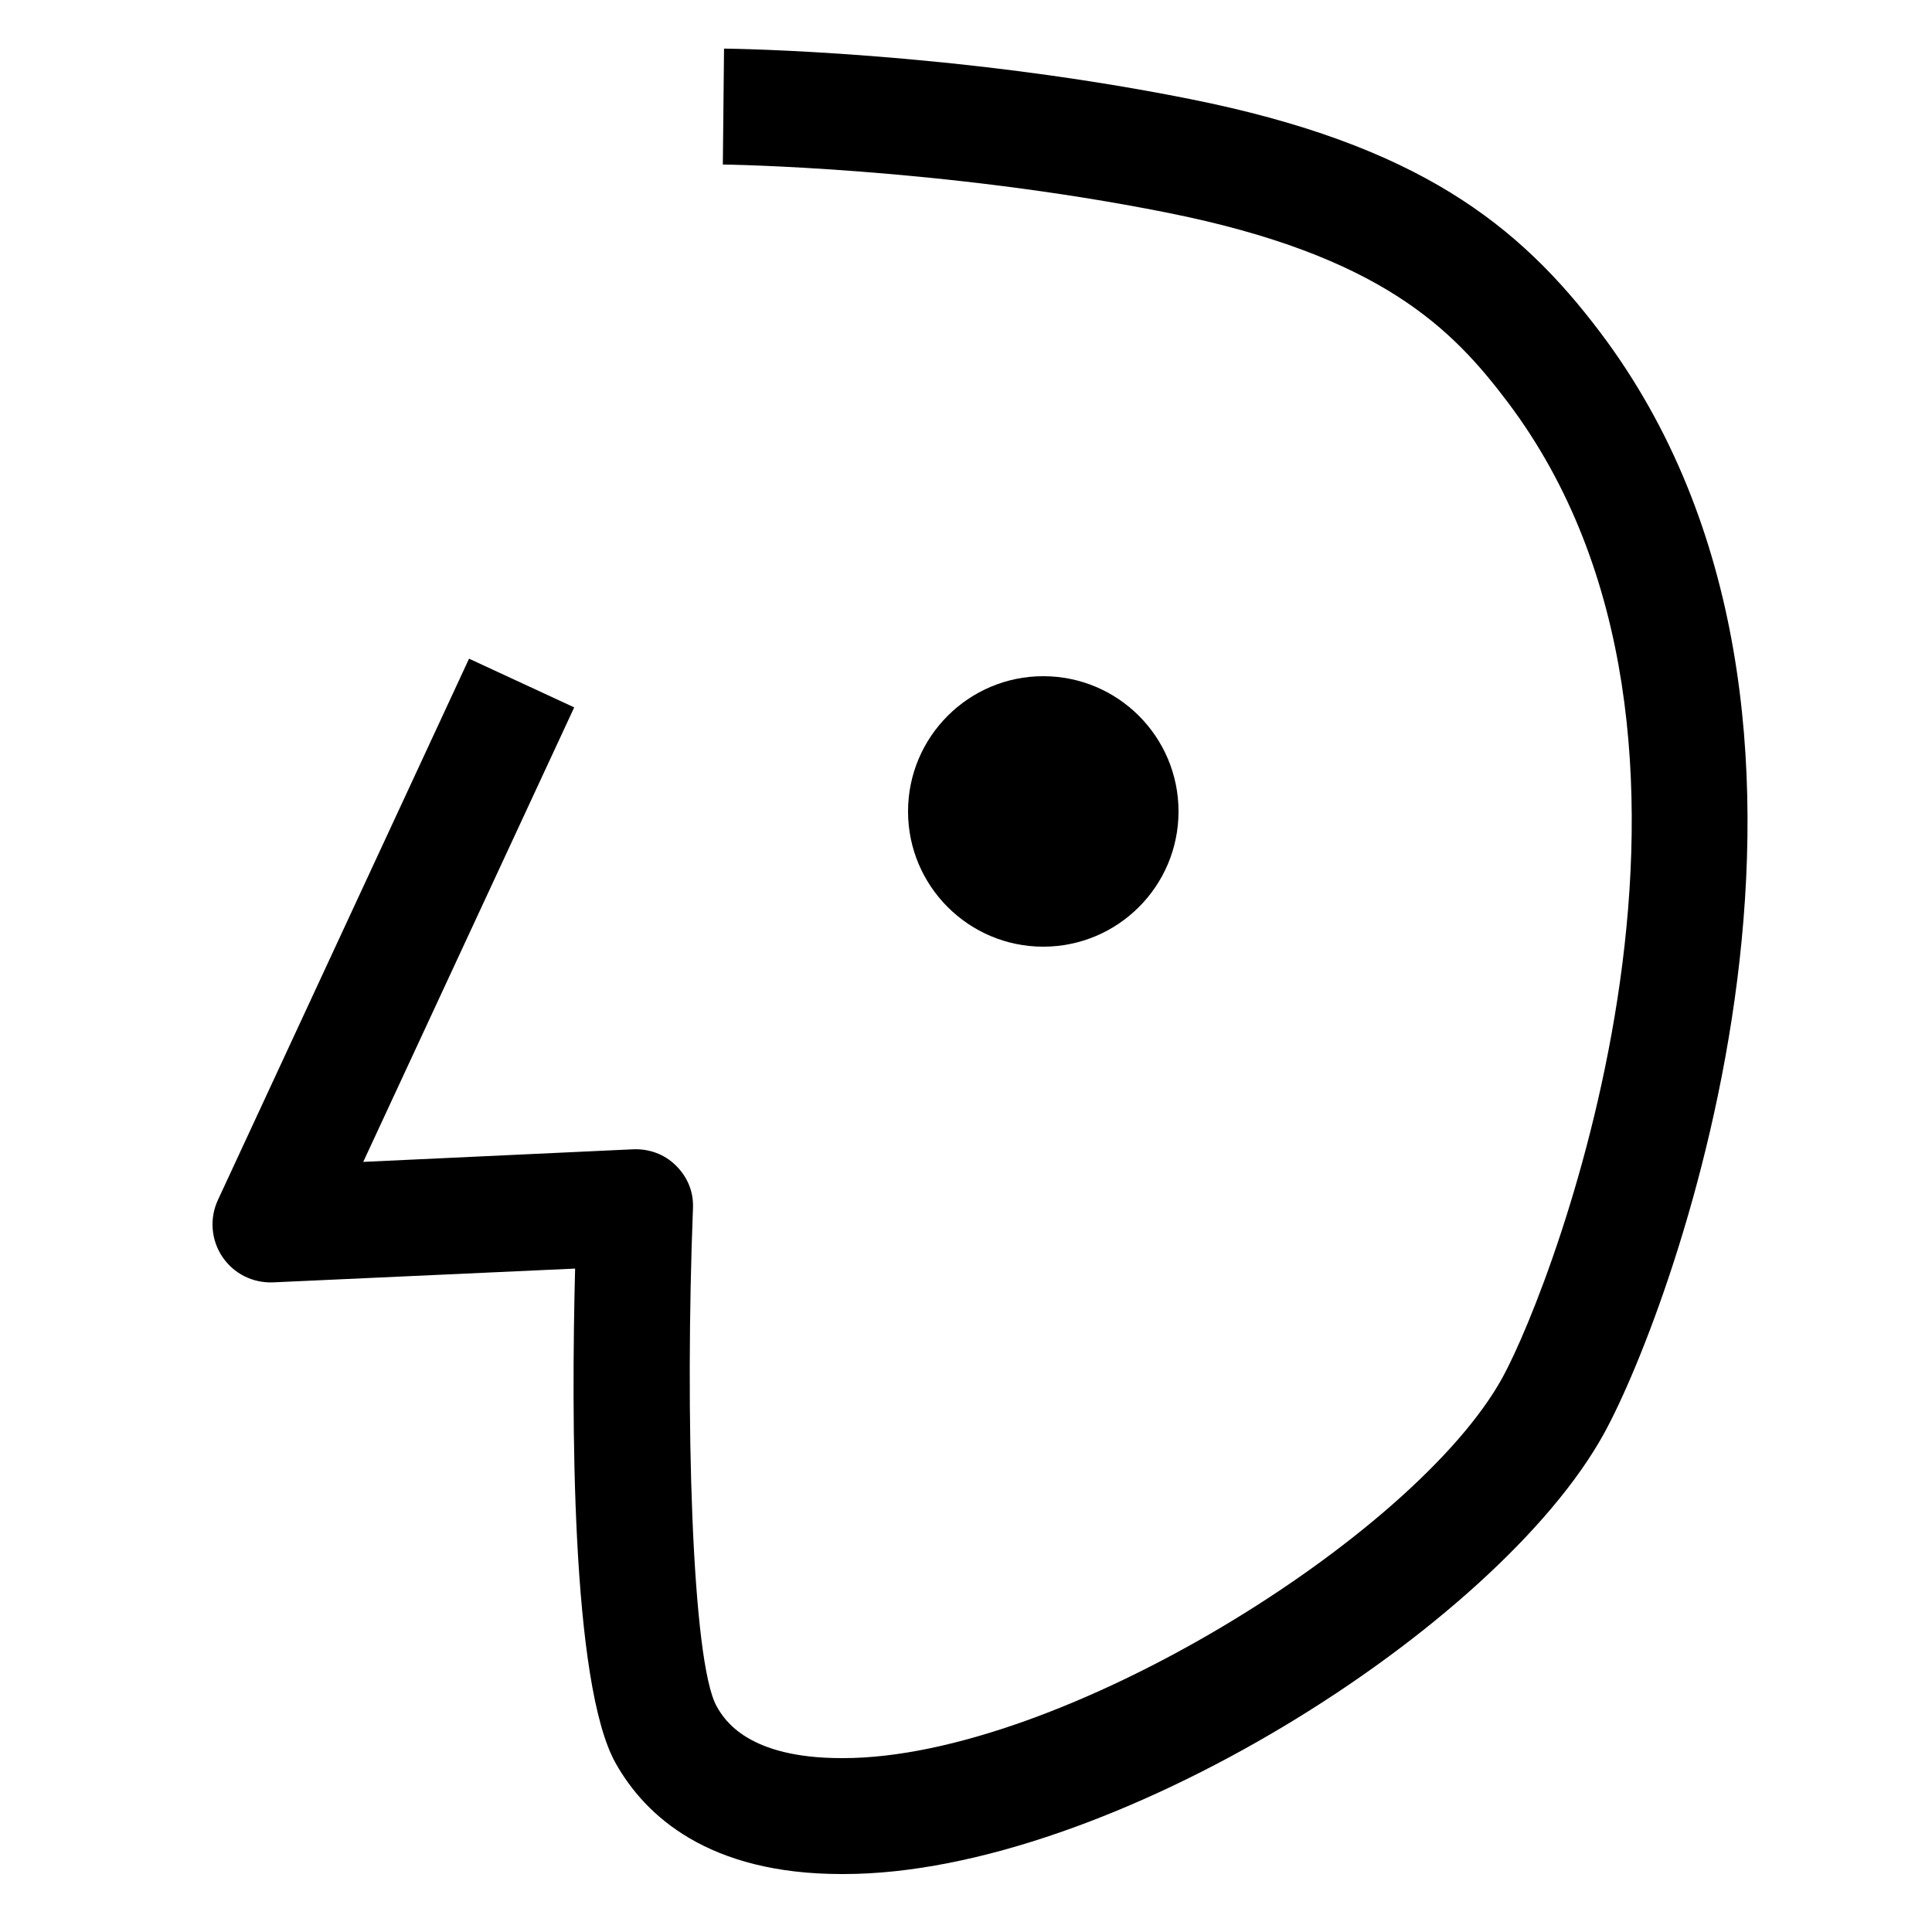 <?xml version="1.0" encoding="utf-8"?>
<!-- Generated by IcoMoon.io -->
<!DOCTYPE svg PUBLIC "-//W3C//DTD SVG 1.1//EN" "http://www.w3.org/Graphics/SVG/1.1/DTD/svg11.dtd">
<svg version="1.1" xmlns="http://www.w3.org/2000/svg" xmlns:xlink="http://www.w3.org/1999/xlink" width="512" height="512" viewBox="0 0 512 512">
<g id="icomoon-ignore">
	<line stroke-width="1" x1="0" y1="656" x2="672" y2="656" stroke="#449FDB" opacity="0.3"></line>
</g>
	<path d="M312.32 215.040c0-19.789-16.046-35.84-35.856-35.84-19.743 0-35.825 16.051-35.825 35.84s16.082 35.84 35.825 35.84c19.799 0 35.856-16.051 35.856-35.84z" fill="#000000"></path>
	<path d="M424.018 88.002c-21.381-28.314-48.036-49.648-108.636-61.752-63.058-12.601-121.067-13.342-123.505-13.368l-0.317 30.72c0.569 0.005 57.543 0.737 117.811 12.77 56.812 11.351 75.678 30.997 90.137 50.14 67.609 89.538 12.36 233.625-1.321 258.534-23.024 41.933-117.289 100.874-174.75 100.874-0.138 0-0.272 0-0.41 0-24.684 0-31.001-9.984-33.090-13.706-6.641-11.791-8.433-77.476-6.287-132.142 0.164-4.301-1.475-8.161-4.526-11.192-3.047-3.031-7.173-4.516-11.525-4.296l-71.337 3.328 55.91-120.448-27.868-12.907-66.56 143.463c-2.258 4.869-1.813 10.567 1.178 15.033 2.99 4.45 7.997 6.999 13.456 6.789l80.031-3.651c-0.994 38.754-1.126 110.003 10.757 131.092 7.854 13.983 24.617 29.358 59.863 29.358 0.19 0 0.374 0 0.558 0 70.615 0 173.394-65.567 201.529-116.808 18.396-33.495 76.037-189.696-1.096-291.83z" fill="#000000"></path>
</svg>
